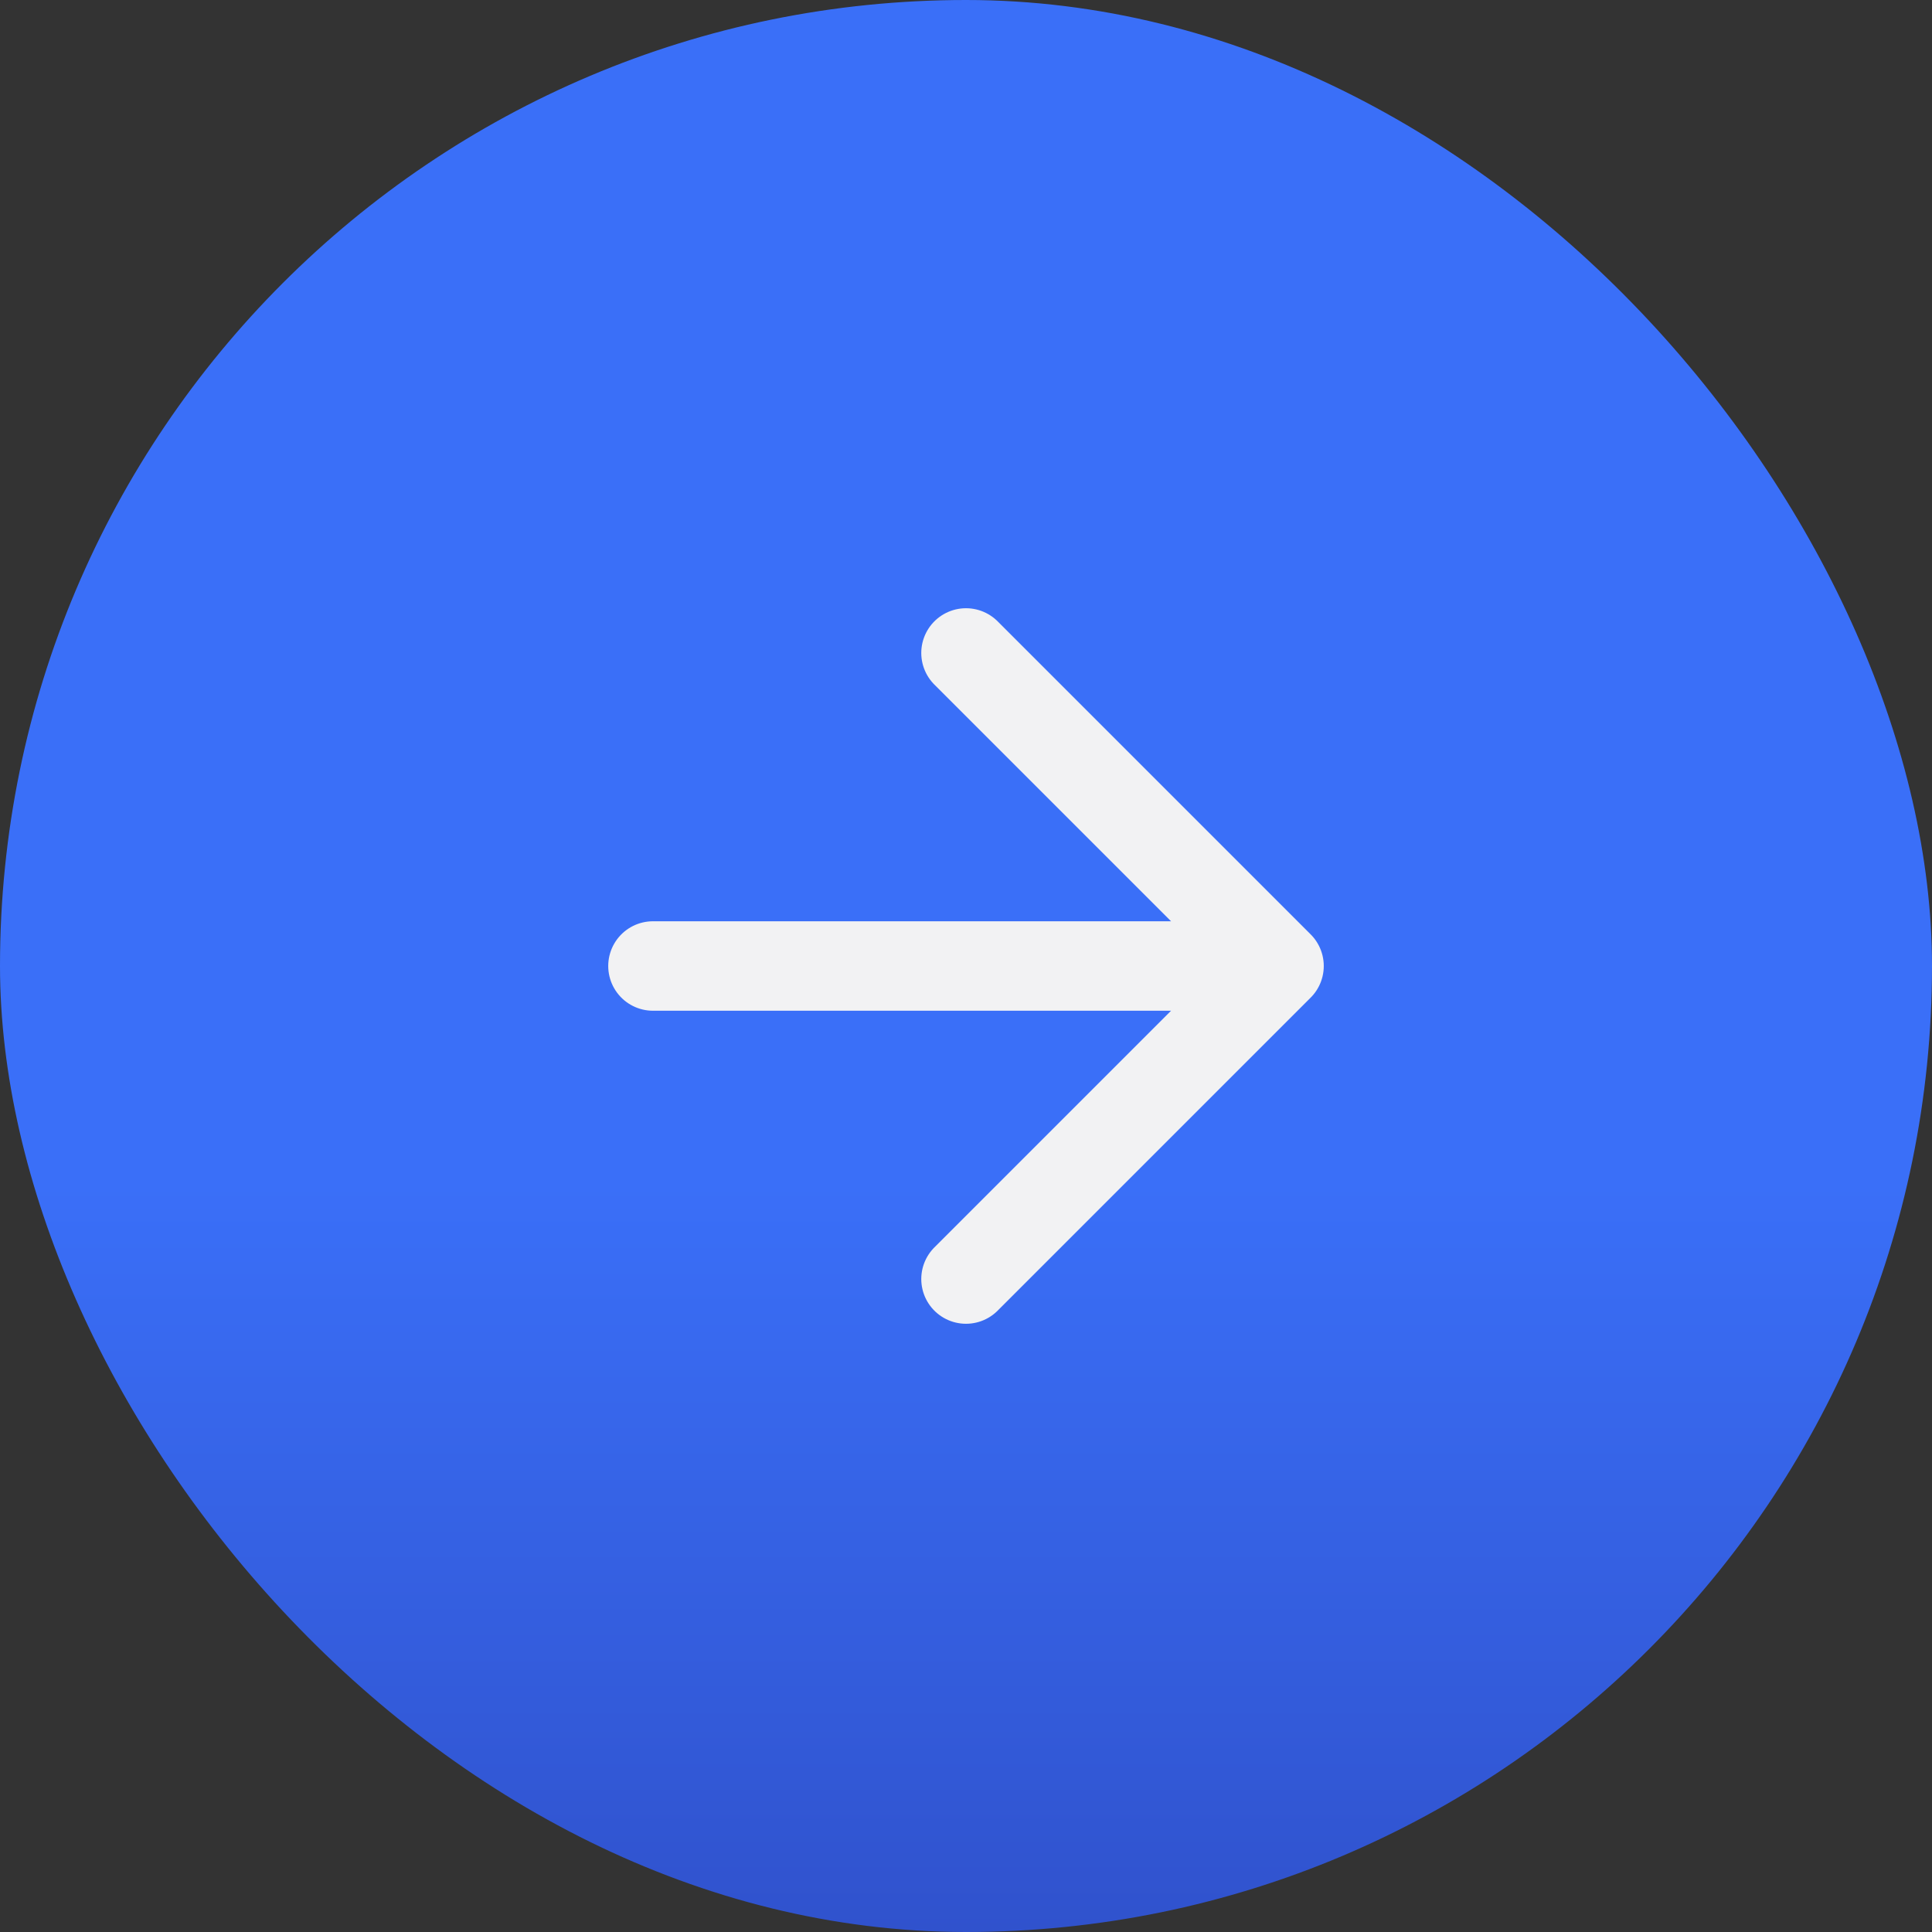 <svg width="36" height="36" viewBox="0 0 36 36" fill="none" xmlns="http://www.w3.org/2000/svg">
<rect x="0" y="0" width="36" height="36" fill="#333333" stroke="none"/>
<rect width="36" height="36" rx="18" fill="url(#paint0_linear_1_387)"/>
<path d="M12.167 18H23.833M23.833 18L18 12.167M23.833 18L18 23.833" stroke="#F2F2F3" stroke-width="1.667" stroke-linecap="round" stroke-linejoin="round"/>
<defs>
<linearGradient id="paint0_linear_1_387" x1="18" y1="22.05" x2="18" y2="36" gradientUnits="userSpaceOnUse">
<stop stop-color="#3A6FF8"/>
<stop offset="1" stop-color="#3052CD"/>
</linearGradient>
</defs>
</svg>
